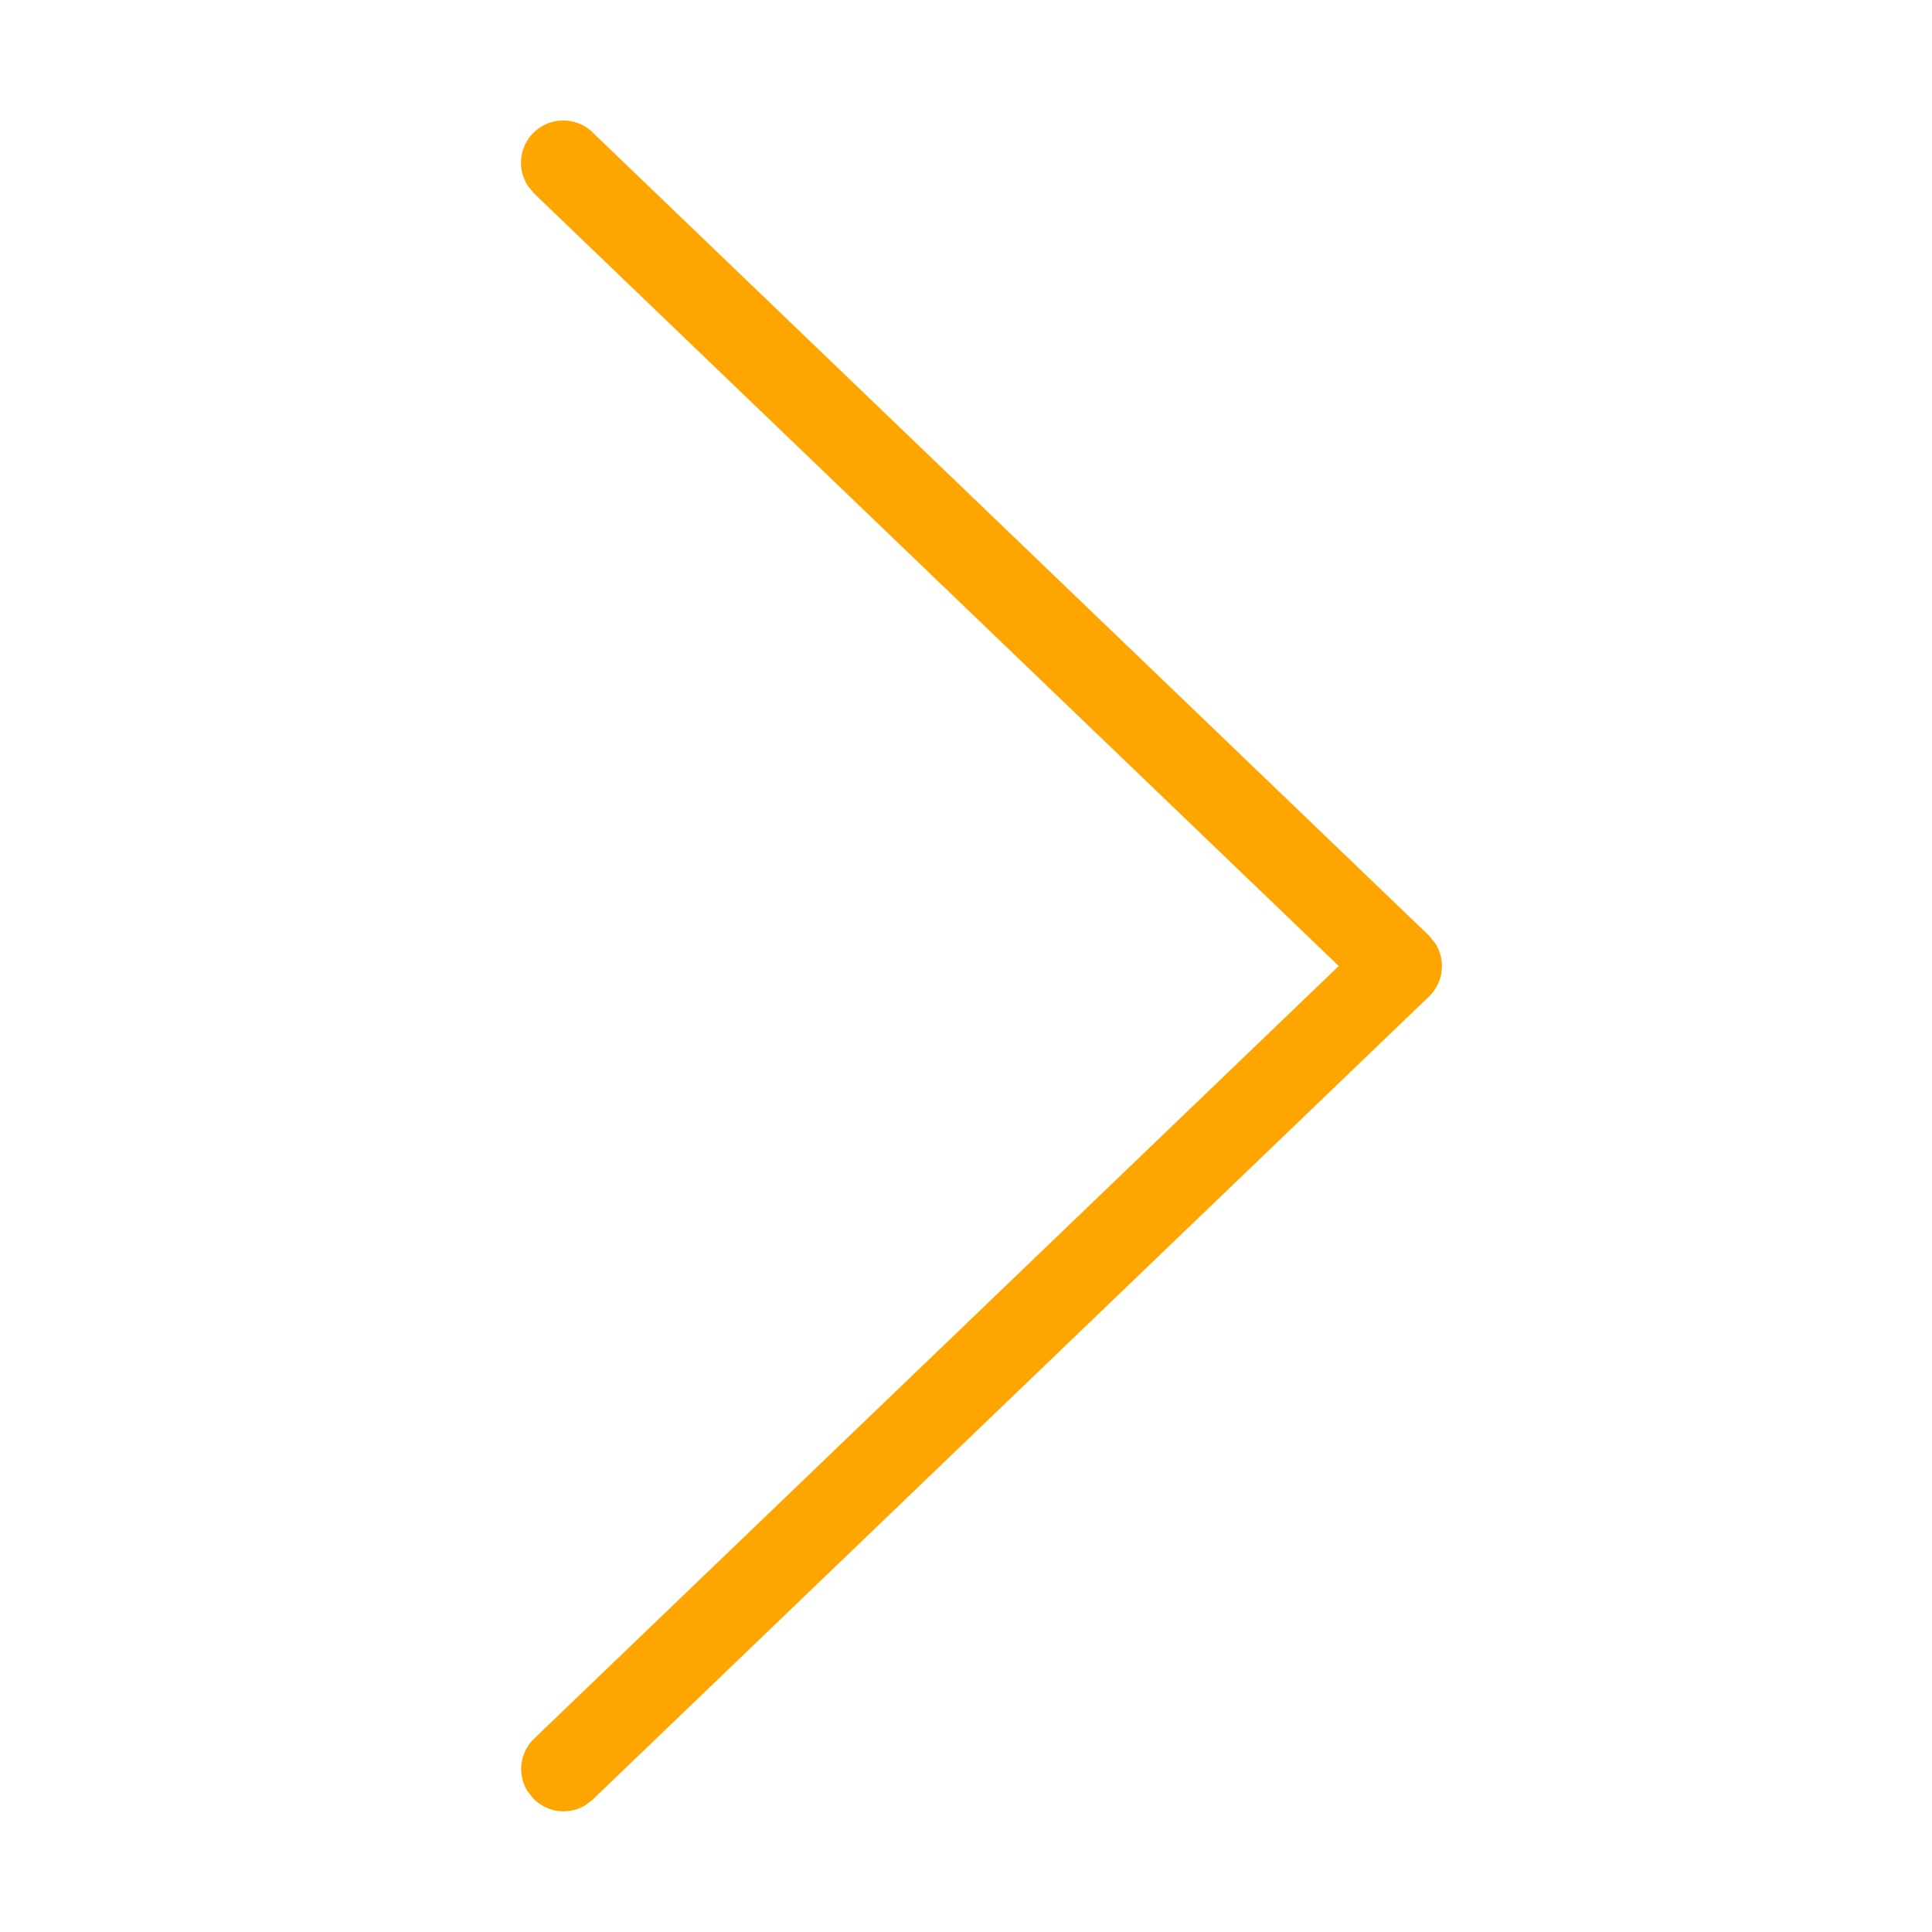 <svg class="icon" style="width: 1em; height: 1em;vertical-align: middle;fill: orange;overflow: hidden;" viewBox="0 0 1024 1024" version="1.1" xmlns="http://www.w3.org/2000/svg" p-id="6703" data-spm-anchor-id="a313x.7781069.1998910419.i0"><path d="M314.24 70.272a22.4 22.4 0 0 0-34.368 28.352l3.264 3.968L709.568 512l-426.432 409.472a22.4 22.4 0 0 0-3.776 27.52l3.2 4.16a22.4 22.4 0 0 0 27.52 3.776l4.096-3.136 443.2-425.6a22.4 22.4 0 0 0 3.328-28.224l-3.328-4.096-443.2-425.6z" p-id="6704"></path></svg>
